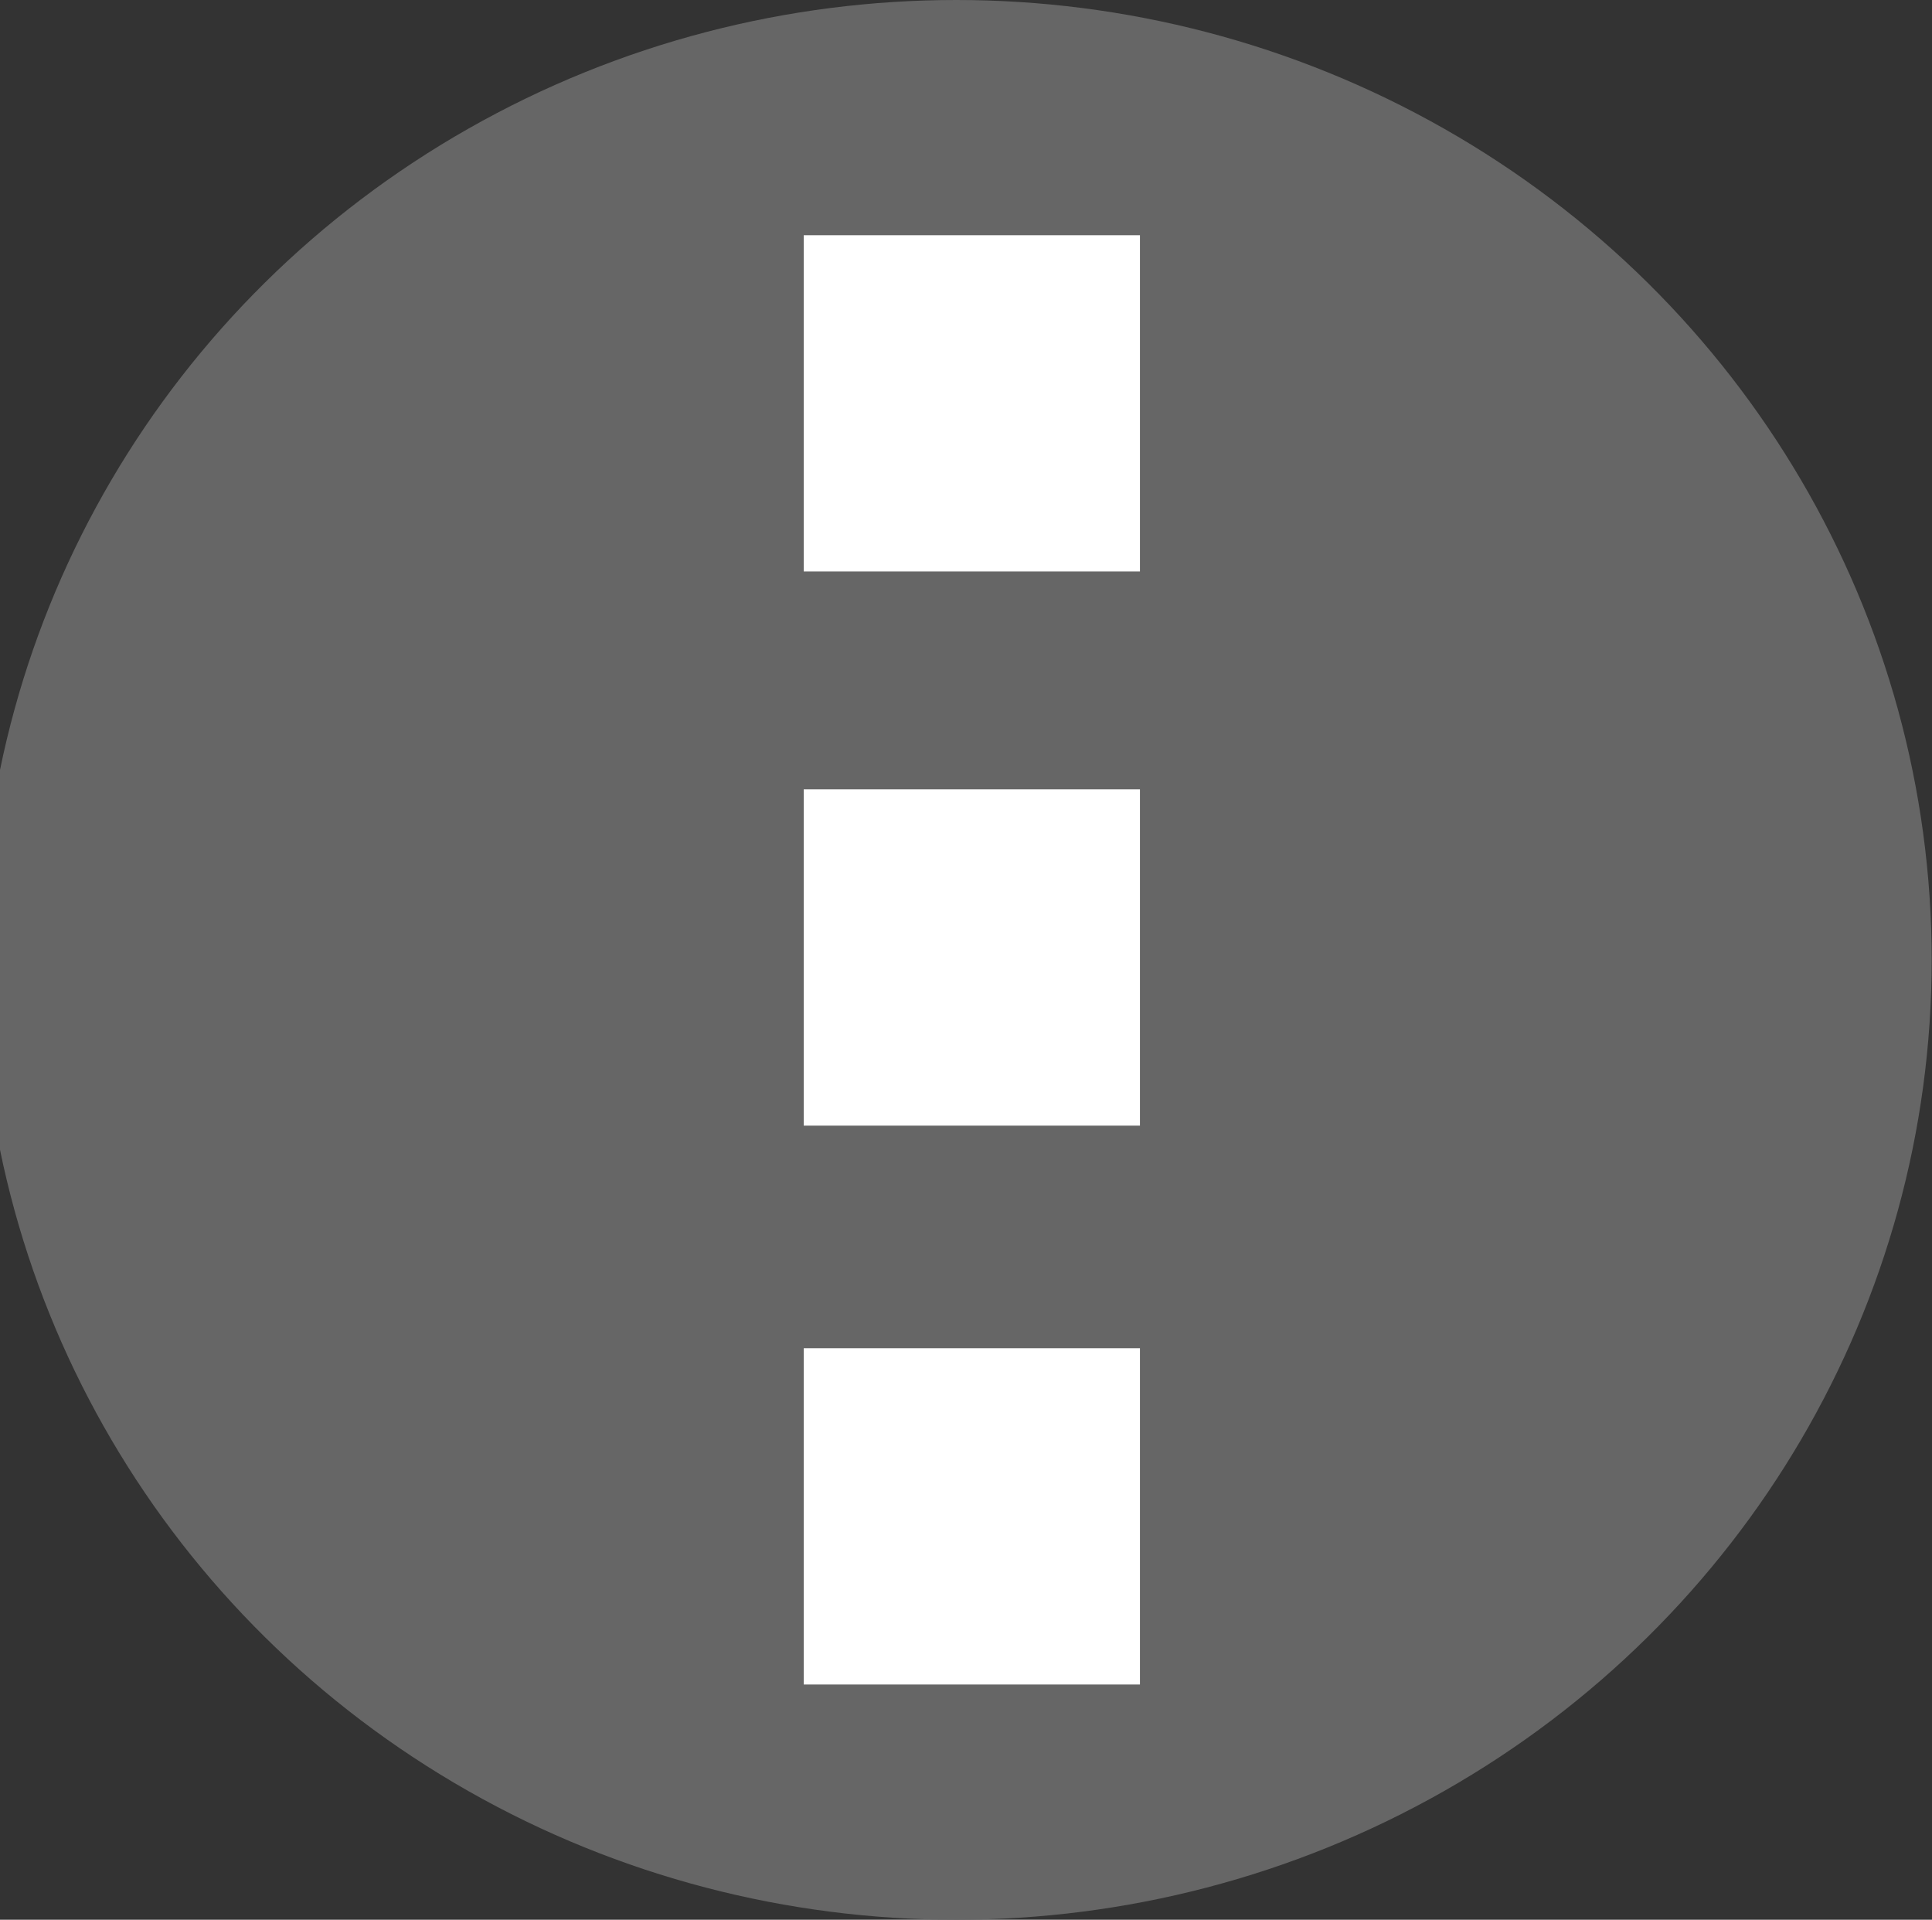 <?xml version="1.0" encoding="utf-8"?>
<!-- Generator: Adobe Illustrator 18.1.1, SVG Export Plug-In . SVG Version: 6.00 Build 0)  -->
<svg version="1.1" id="Layer_1" xmlns="http://www.w3.org/2000/svg" xmlns:xlink="http://www.w3.org/1999/xlink" x="0px" y="0px"
	 viewBox="0 103.6 612 608" enable-background="new 0 103.6 612 608" xml:space="preserve">
<rect x="0" y="103.6" width="612" height="608" fill="#333333" stroke="none"/>
<g id="Layer_2">
	<ellipse fill="#666666" cx="302.9" cy="407.6" rx="309" ry="304"/>
</g>
<g id="Layer_1_1_" xmlns:sketch="http://www.bohemiancoding.com/sketch/ns">
	<title></title>
	<desc></desc>
</g>
<g id="Layer_3">
	<rect x="254.6" y="178.1" fill="#FFFFFF" width="106.5" height="106.5"/>
	<rect x="254.6" y="353.6" fill="#FFFFFF" width="106.5" height="106.5"/>
	<rect x="254.6" y="530.6" fill="#FFFFFF" width="106.5" height="106.5"/>
</g>
</svg>
